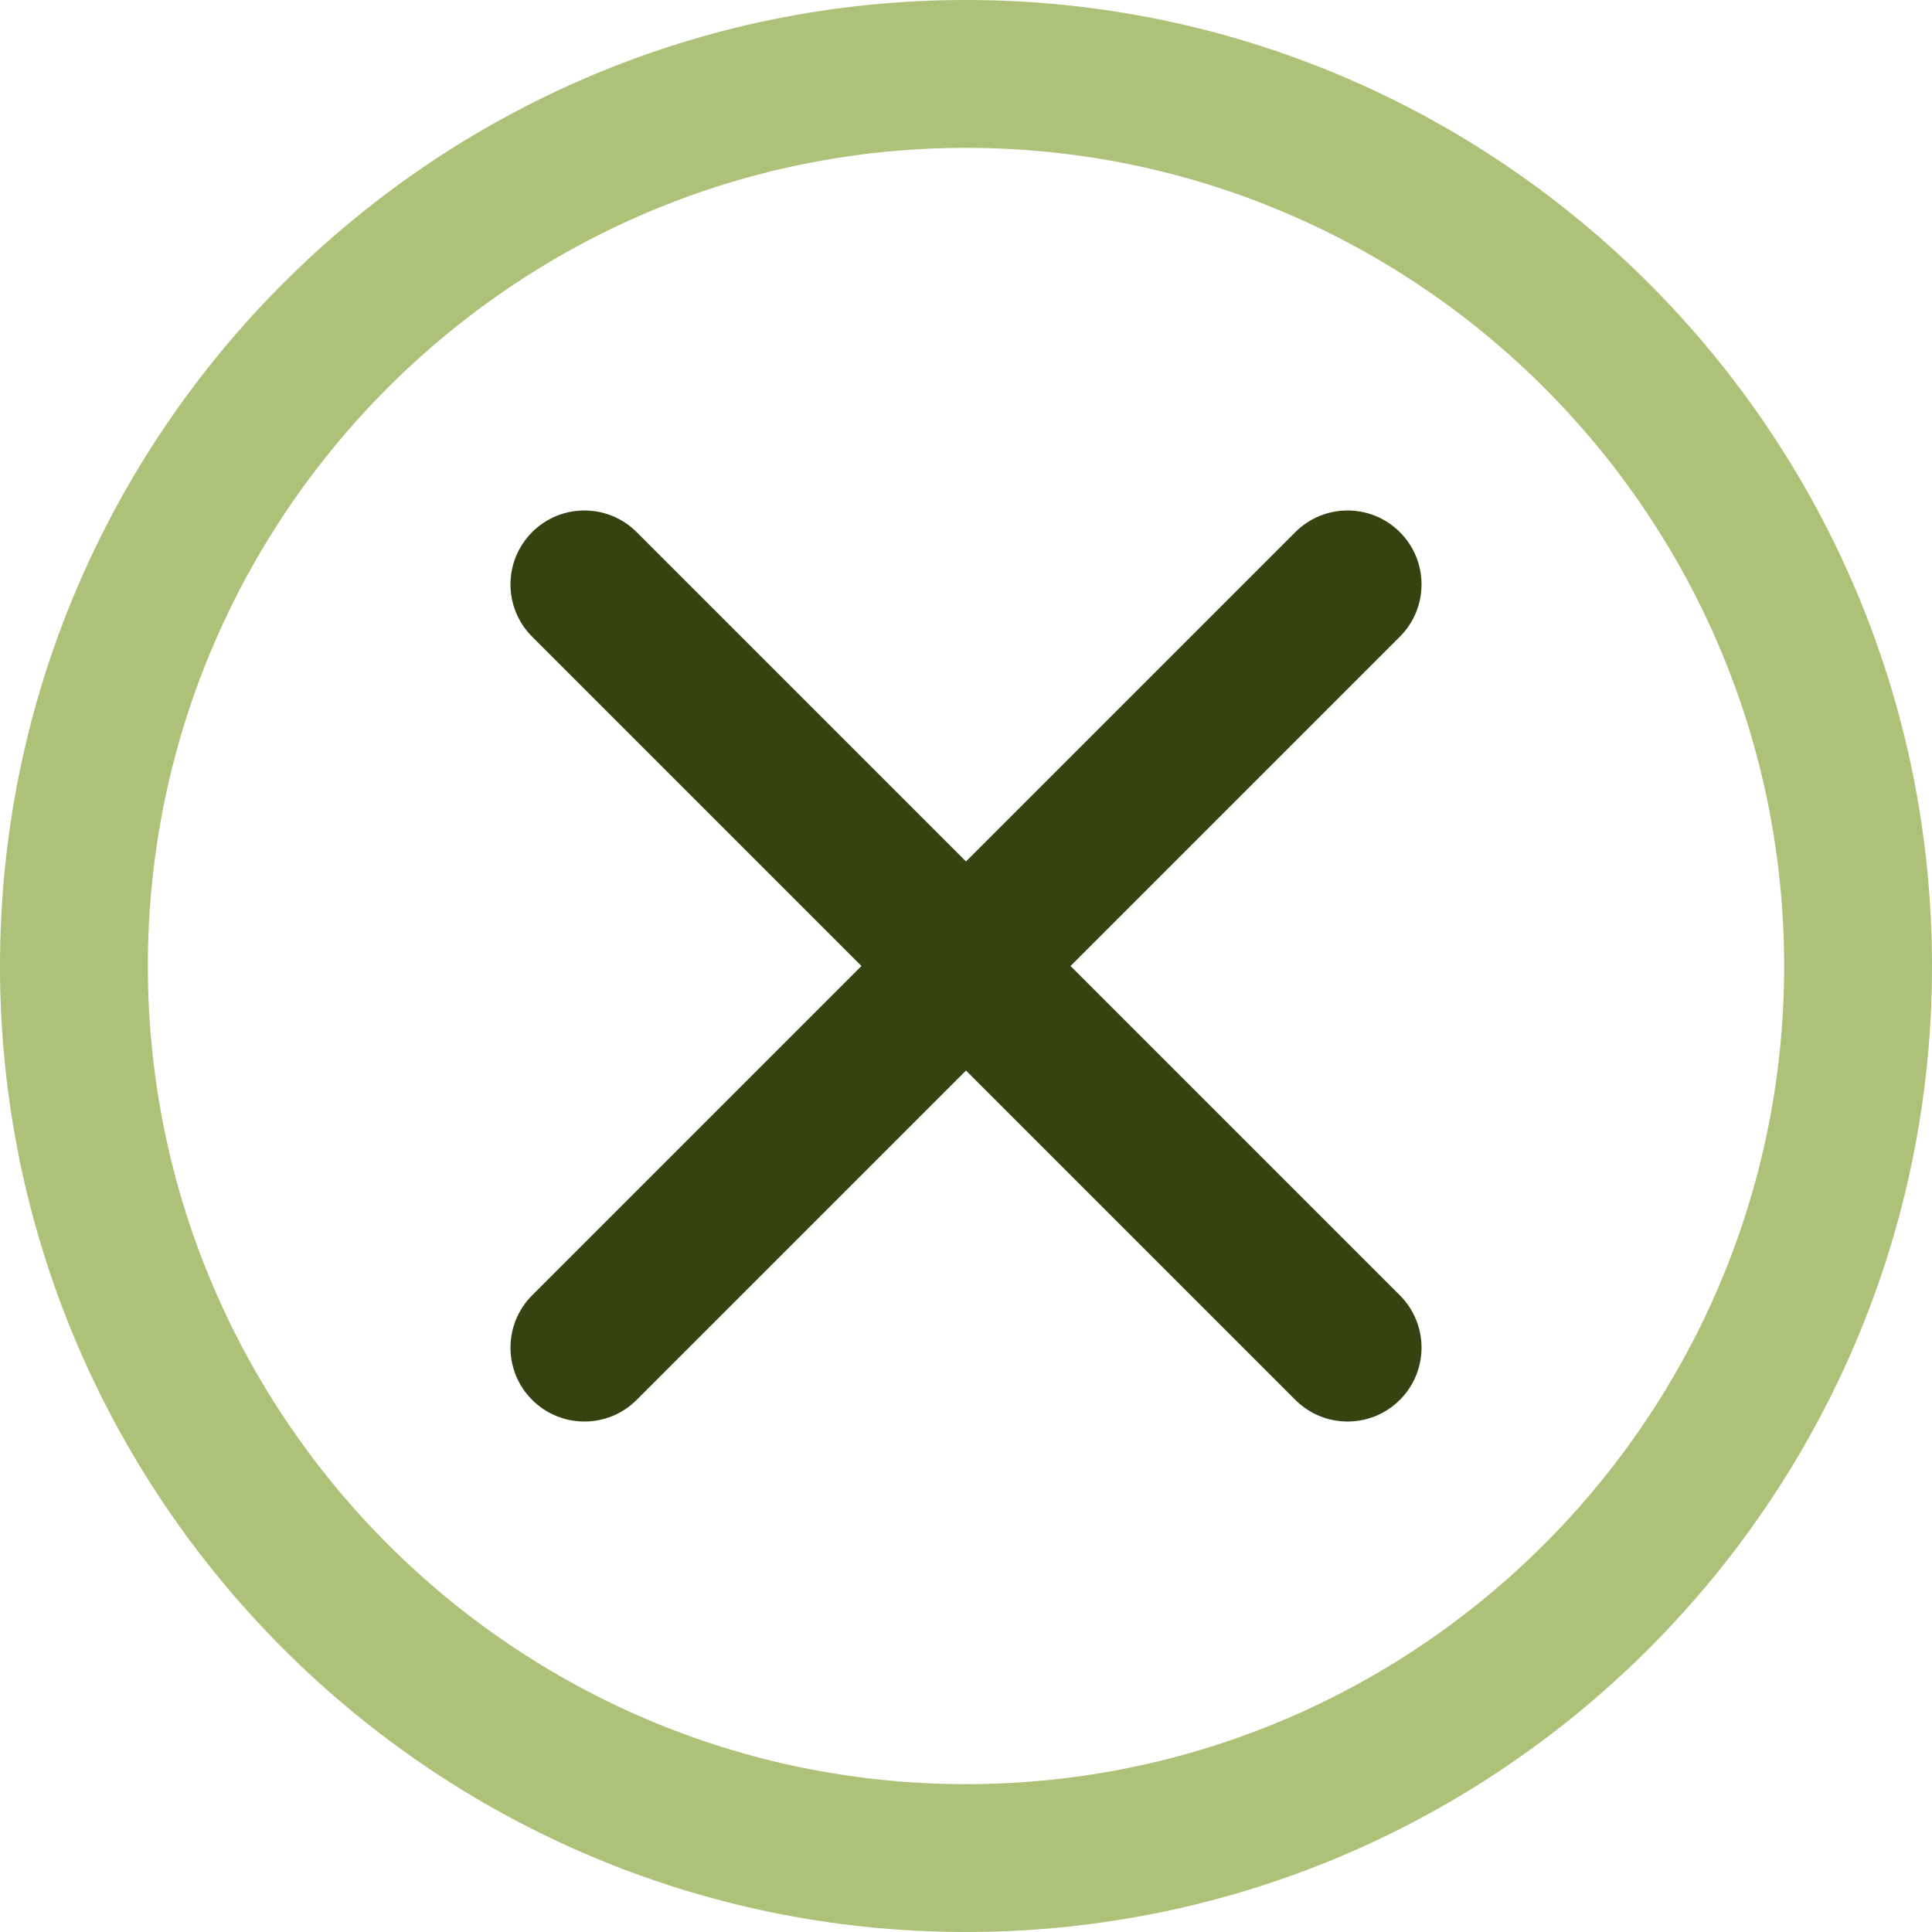 <?xml version="1.0" encoding="UTF-8"?><svg id="Lag_2" xmlns="http://www.w3.org/2000/svg" viewBox="0 0 392 392"><defs><style>.cls-1{fill:#adc178;}.cls-2{fill:#34430f;}</style></defs><g id="Lag_1-2"><path class="cls-1" d="M196,392C87.92,392,0,304.08,0,196S87.92,0,196,0s196,87.92,196,196-87.92,196-196,196Zm0-362C104.47,30,30,104.47,30,196s74.47,166,166,166,166-74.47,166-166S287.53,30,196,30Z"/><path class="cls-2" d="M262.82,107.97l-66.82,66.82-66.82-66.82c-5.86-5.86-15.36-5.86-21.21,0-5.86,5.86-5.86,15.36,0,21.21l66.82,66.82-66.82,66.82c-5.86,5.86-5.86,15.36,0,21.21,5.86,5.86,15.36,5.86,21.21,0l66.82-66.82,66.82,66.82c5.86,5.86,15.36,5.86,21.21,0,5.86-5.86,5.86-15.36,0-21.21l-66.82-66.82,66.82-66.82c5.86-5.86,5.86-15.36,0-21.21-5.86-5.86-15.36-5.86-21.21,0Z"/></g></svg>